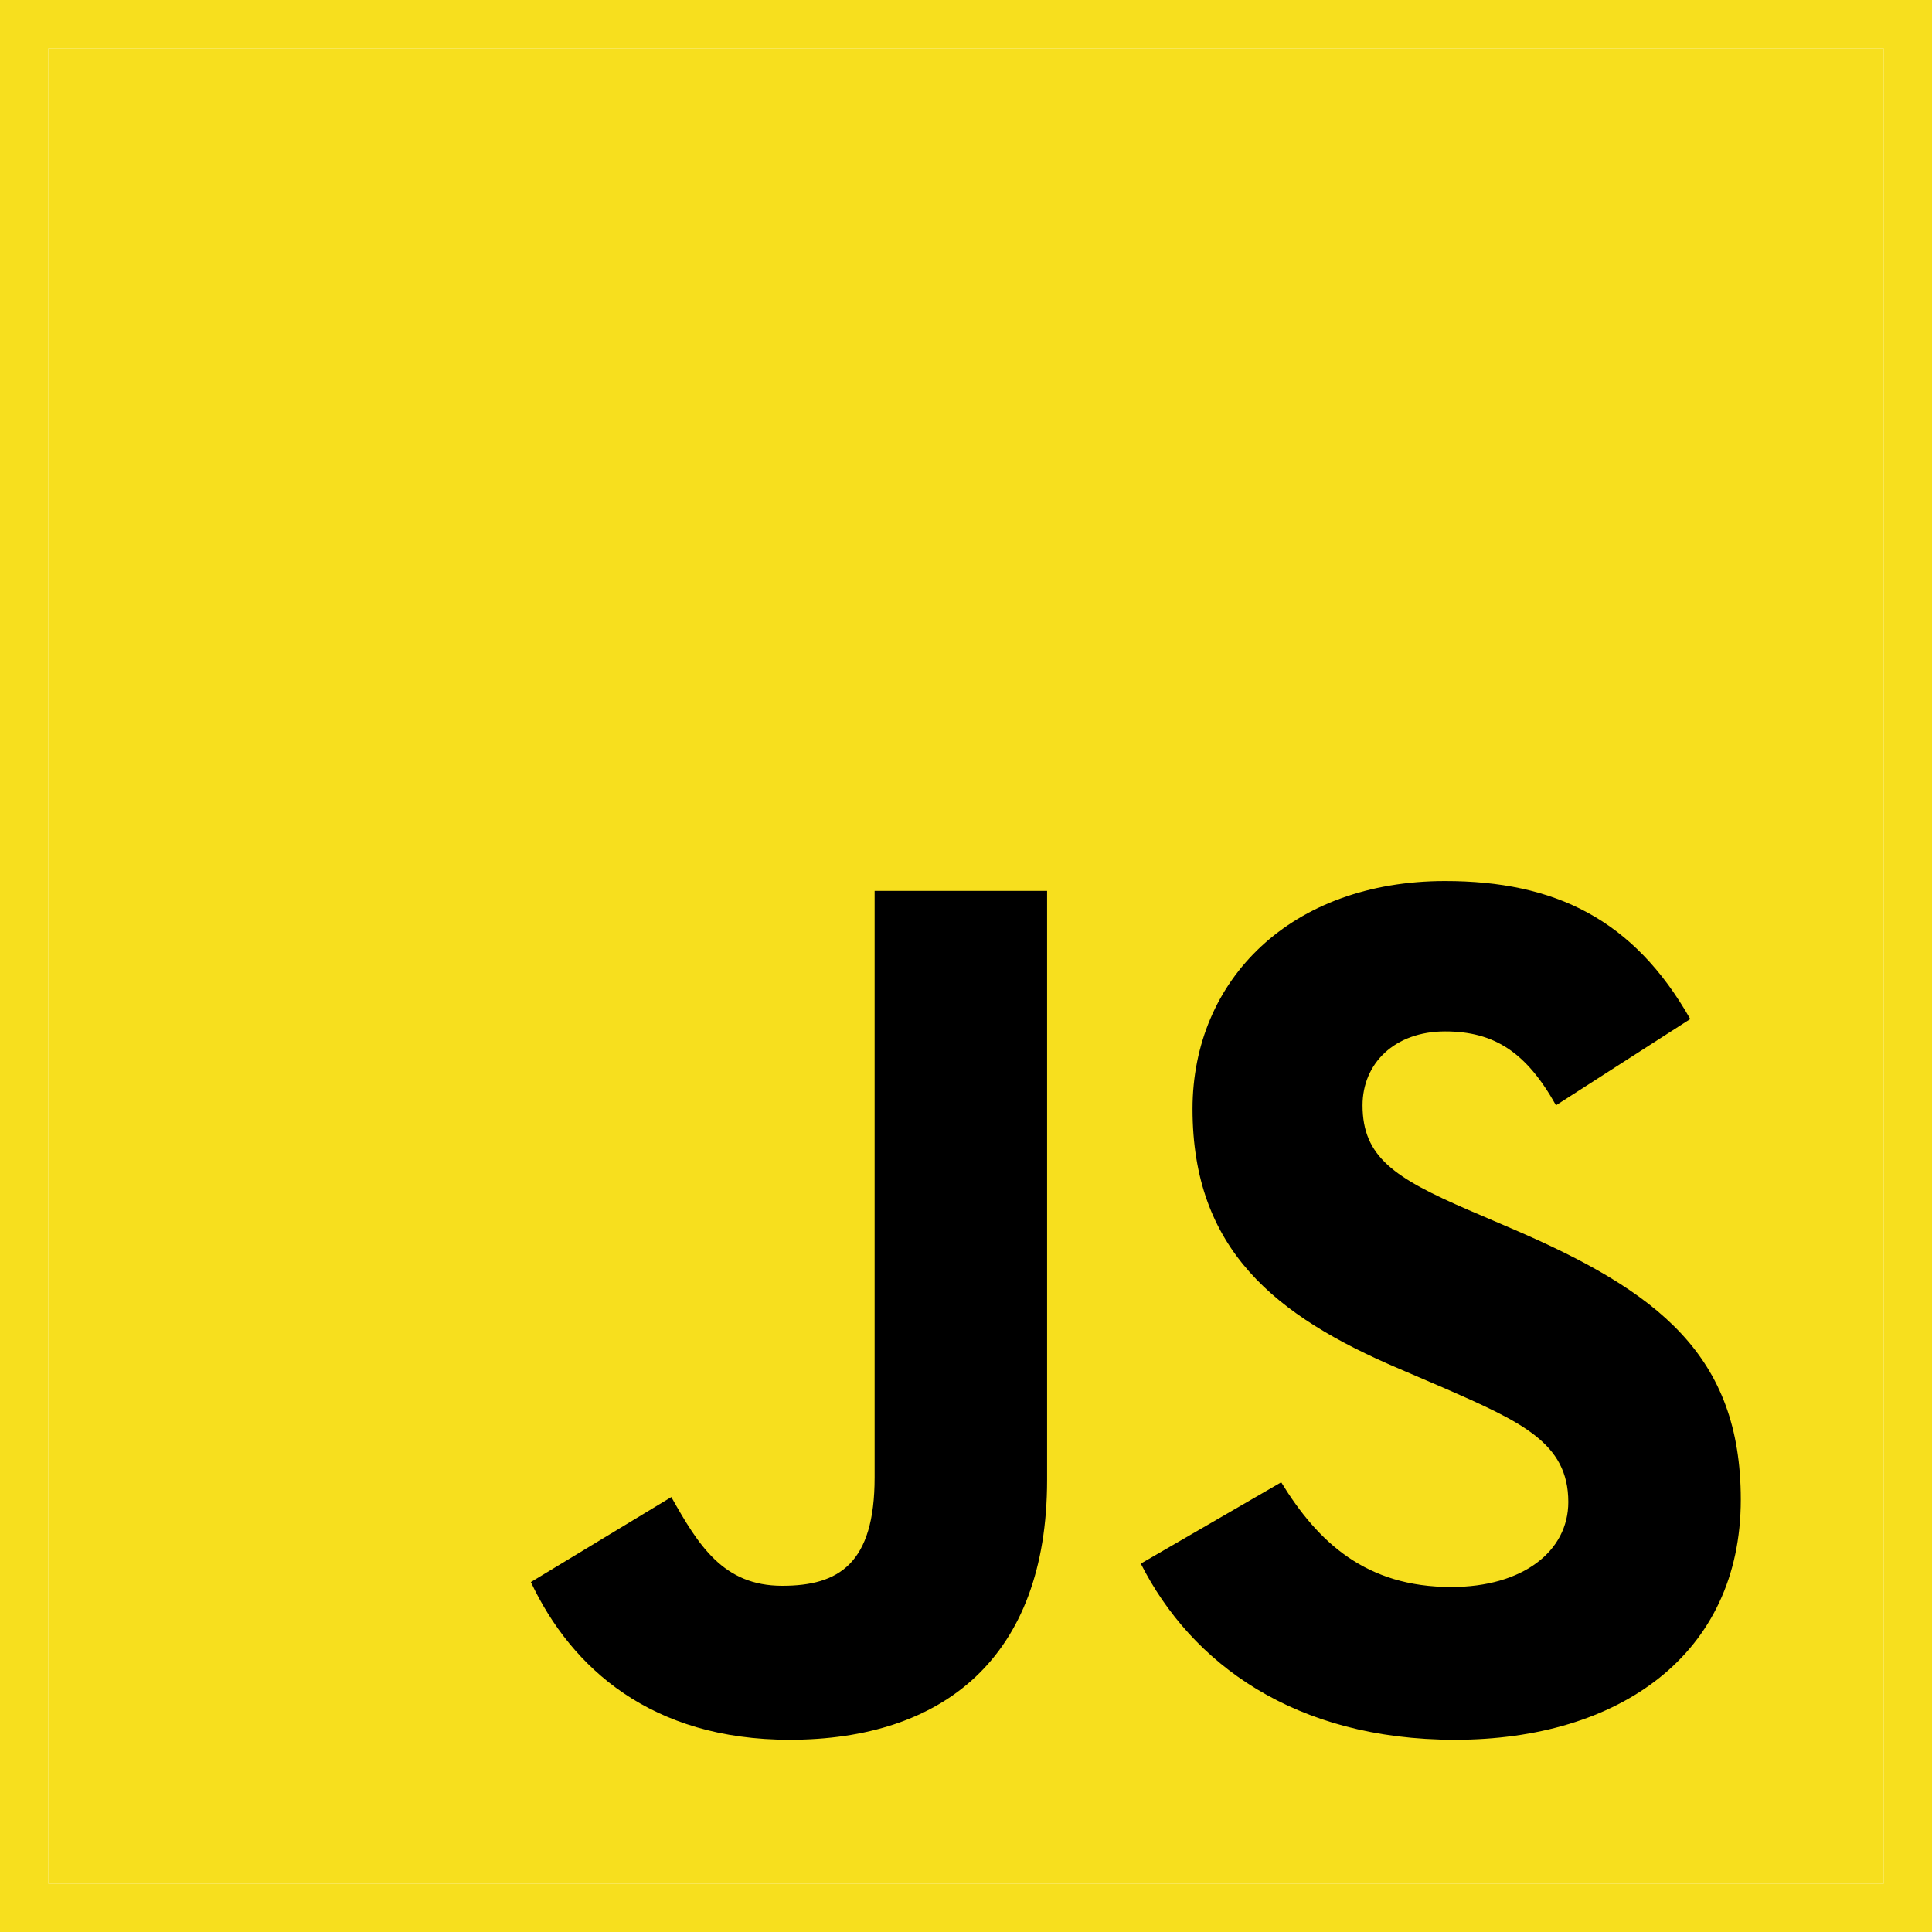 <svg width="40" height="40" viewBox="0 0 40 40" fill="none" xmlns="http://www.w3.org/2000/svg">
<path d="M40 0H0V40H40V0Z" fill="white"/>
<path d="M39.5 0.5H0.5V39.5H39.5V0.5Z" stroke="#F7DF1E"/>
<path d="M1 1H39V39H1V1Z" fill="#F7DF1E"/>
<path d="M10.991 32.755L13.899 30.995C14.46 31.99 14.971 32.832 16.195 32.832C17.368 32.832 18.108 32.373 18.108 30.587V18.445H21.679V30.638C21.679 34.336 19.511 36.02 16.348 36.02C13.491 36.02 11.833 34.541 10.991 32.755L10.991 32.755ZM23.619 32.373L26.526 30.689C27.292 31.939 28.287 32.857 30.047 32.857C31.526 32.857 32.47 32.118 32.47 31.097C32.47 29.873 31.5 29.439 29.868 28.725L28.976 28.342C26.399 27.246 24.69 25.868 24.69 22.96C24.69 20.282 26.731 18.241 29.919 18.241C32.189 18.241 33.822 19.032 34.995 21.098L32.215 22.884C31.602 21.787 30.939 21.354 29.919 21.354C28.873 21.354 28.21 22.017 28.21 22.884C28.21 23.955 28.873 24.389 30.404 25.052L31.296 25.435C34.332 26.736 36.041 28.062 36.041 31.046C36.041 34.261 33.516 36.02 30.123 36.02C26.807 36.02 24.664 34.439 23.619 32.373" fill="black"/>
</svg>
